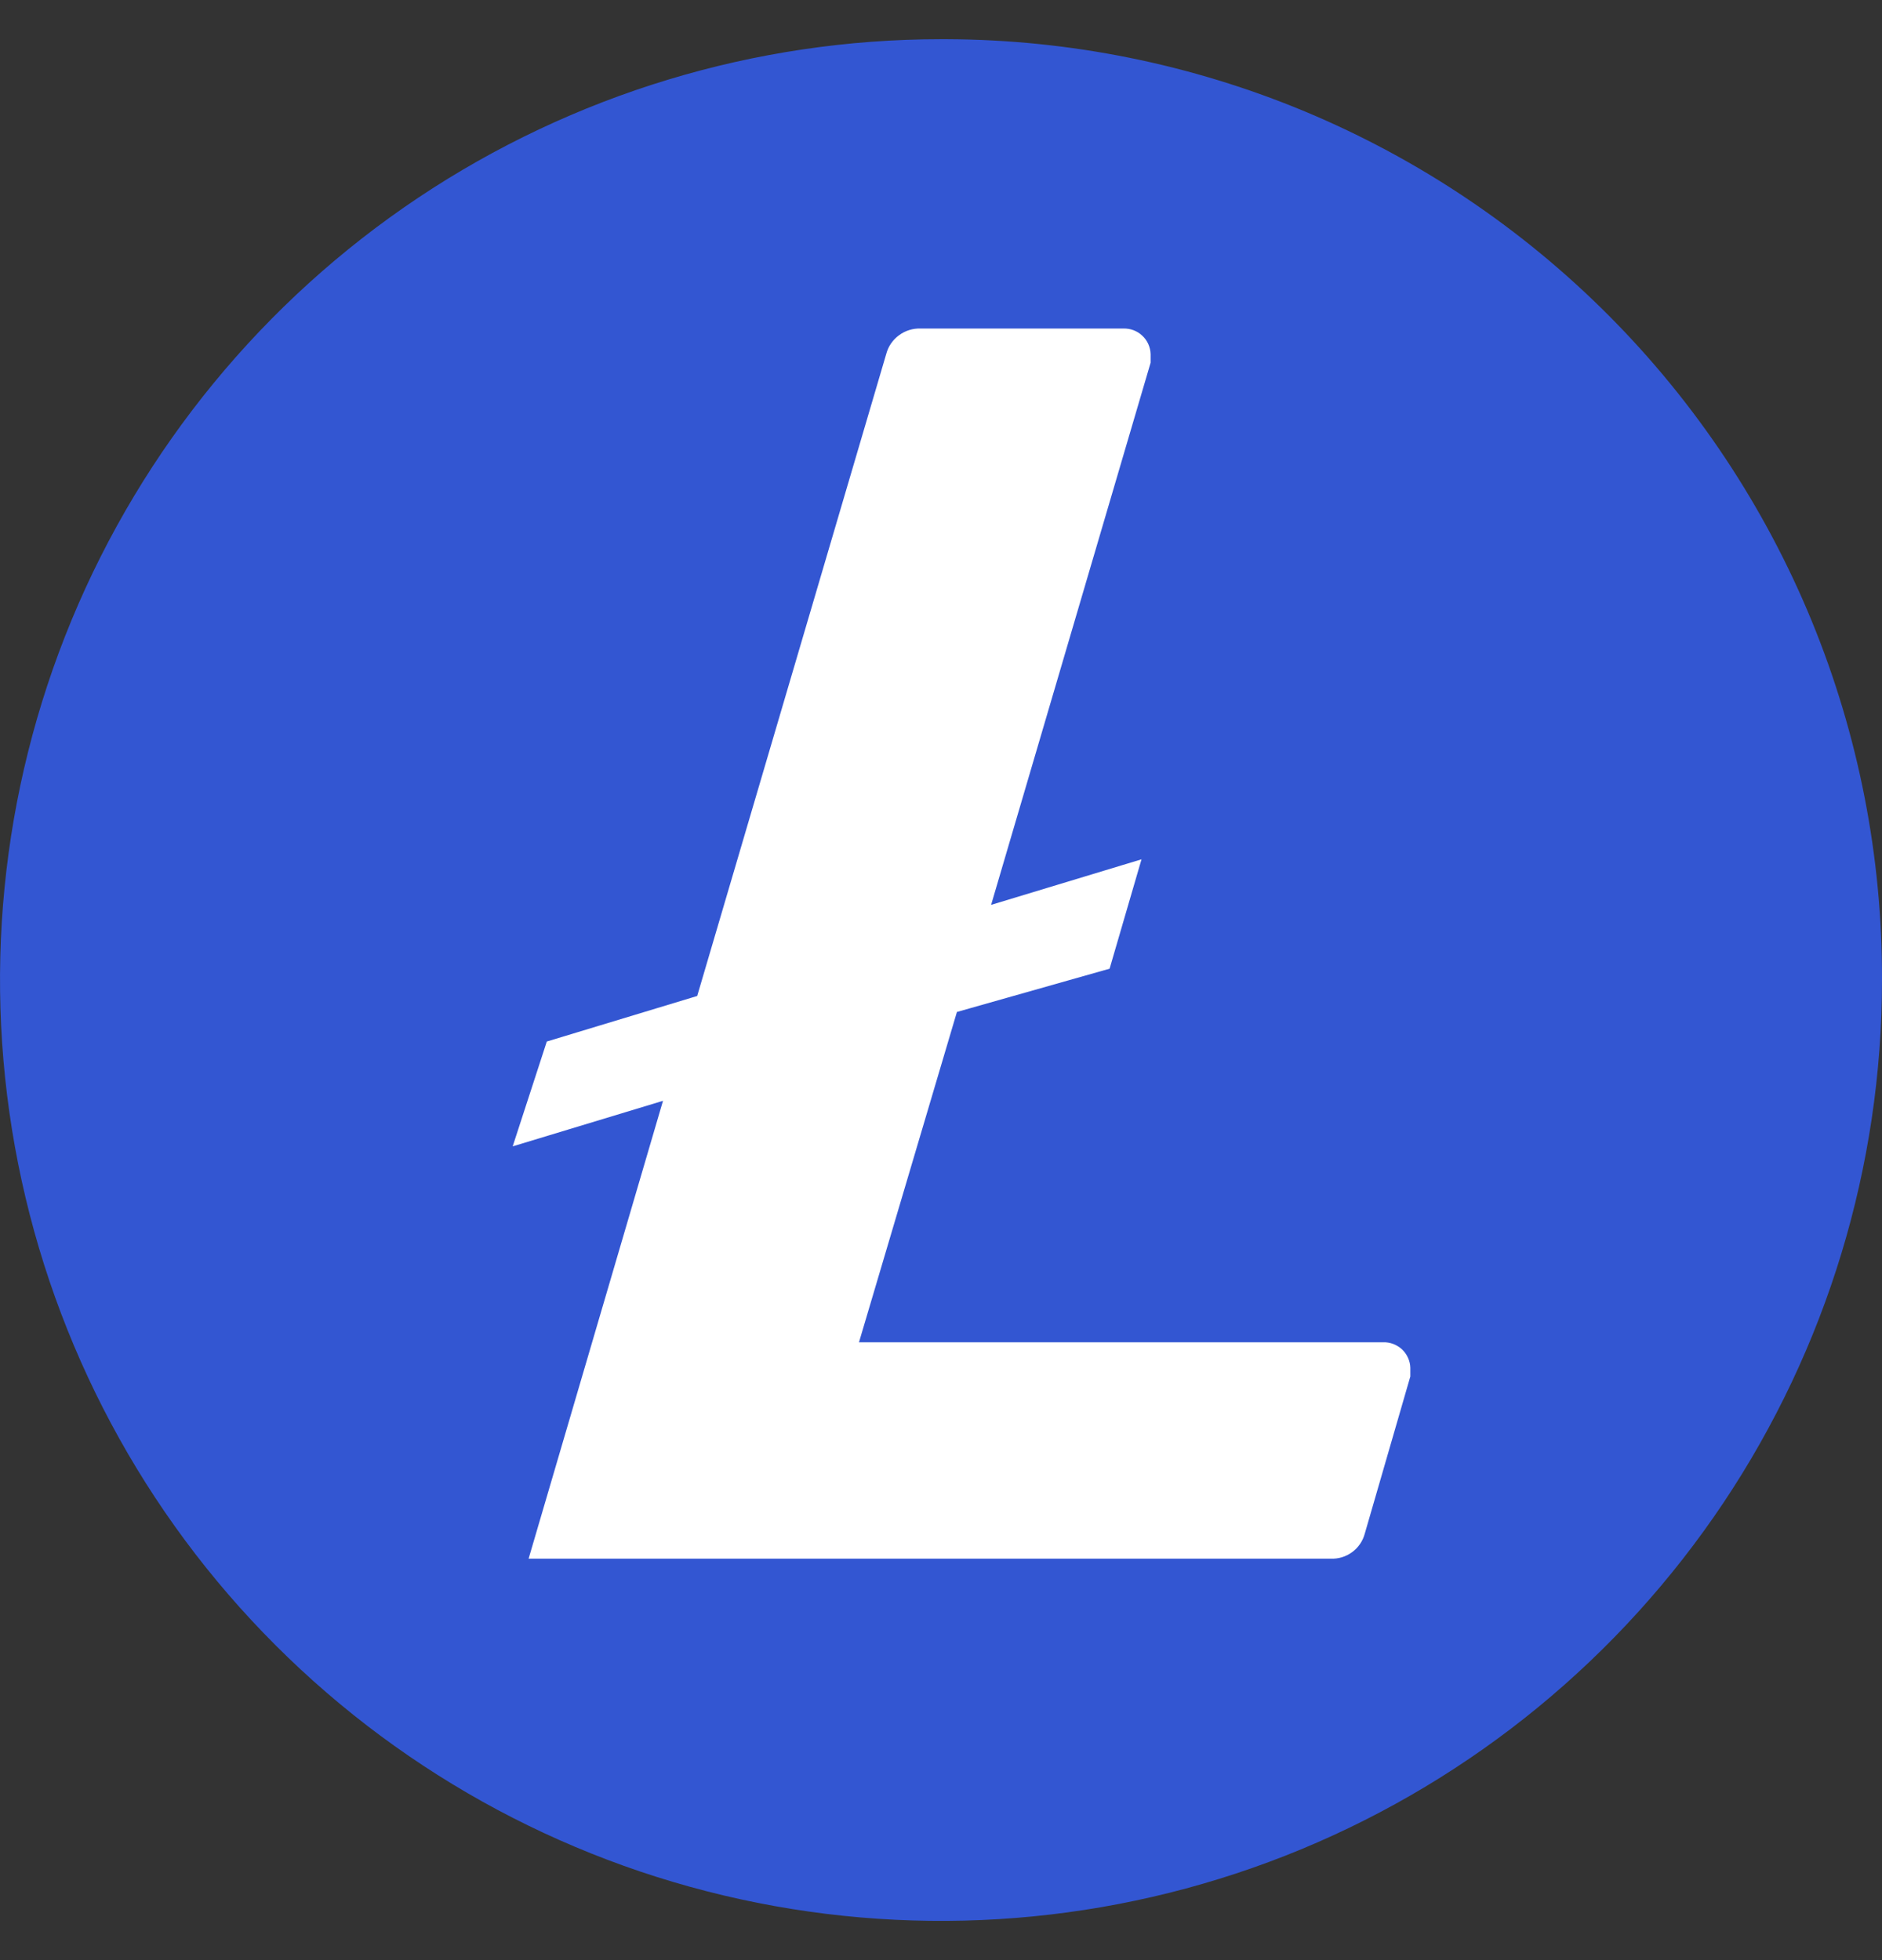 <svg width="24" height="25" viewBox="0 0 24 25" fill="none" xmlns="http://www.w3.org/2000/svg">
<rect x="0" y="0" width="24" height="25" fill="#333333" stroke="none"/>
<g clip-path="url(#clip0_1_6340)">
<path d="M12 23.201C17.91 23.201 22.701 18.41 22.701 12.5C22.701 6.59 17.91 1.799 12 1.799C6.09 1.799 1.299 6.59 1.299 12.5C1.299 18.41 6.09 23.201 12 23.201Z" fill="white"/>
<path d="M12 0.5C9.627 0.5 7.307 1.204 5.333 2.522C3.36 3.841 1.822 5.715 0.913 7.908C0.005 10.101 -0.232 12.513 0.231 14.841C0.694 17.169 1.836 19.307 3.515 20.985C5.193 22.663 7.331 23.806 9.659 24.269C11.987 24.732 14.399 24.495 16.592 23.587C18.785 22.678 20.659 21.14 21.978 19.167C23.296 17.194 24 14.873 24 12.5C24.005 10.929 23.7 9.372 23.103 7.918C22.506 6.465 21.628 5.143 20.52 4.029C19.412 2.915 18.096 2.03 16.646 1.424C15.196 0.819 13.641 0.505 12.07 0.5H12ZM12.203 12.907L10.954 17.12H17.637C17.681 17.118 17.725 17.125 17.767 17.141C17.808 17.157 17.846 17.18 17.879 17.21C17.911 17.241 17.937 17.277 17.955 17.317C17.974 17.358 17.984 17.401 17.985 17.445V17.556L17.404 19.561C17.379 19.655 17.322 19.739 17.242 19.797C17.163 19.855 17.067 19.884 16.968 19.88H6.741L8.455 14.04L6.538 14.621L6.973 13.284L8.891 12.703L11.303 4.51C11.329 4.415 11.386 4.333 11.466 4.275C11.544 4.217 11.641 4.187 11.739 4.19H14.325C14.369 4.189 14.413 4.196 14.454 4.211C14.496 4.227 14.534 4.25 14.566 4.281C14.599 4.311 14.625 4.347 14.643 4.387C14.661 4.428 14.672 4.471 14.673 4.516V4.626L12.639 11.541L14.557 10.96L14.15 12.355L12.203 12.907Z" fill="#3356D2"/>
</g>
<defs>
<clipPath id="clip0_1_6340">
<rect width="24" height="24" fill="white" transform="translate(0 0.5)"/>
</clipPath>
</defs>
</svg>
